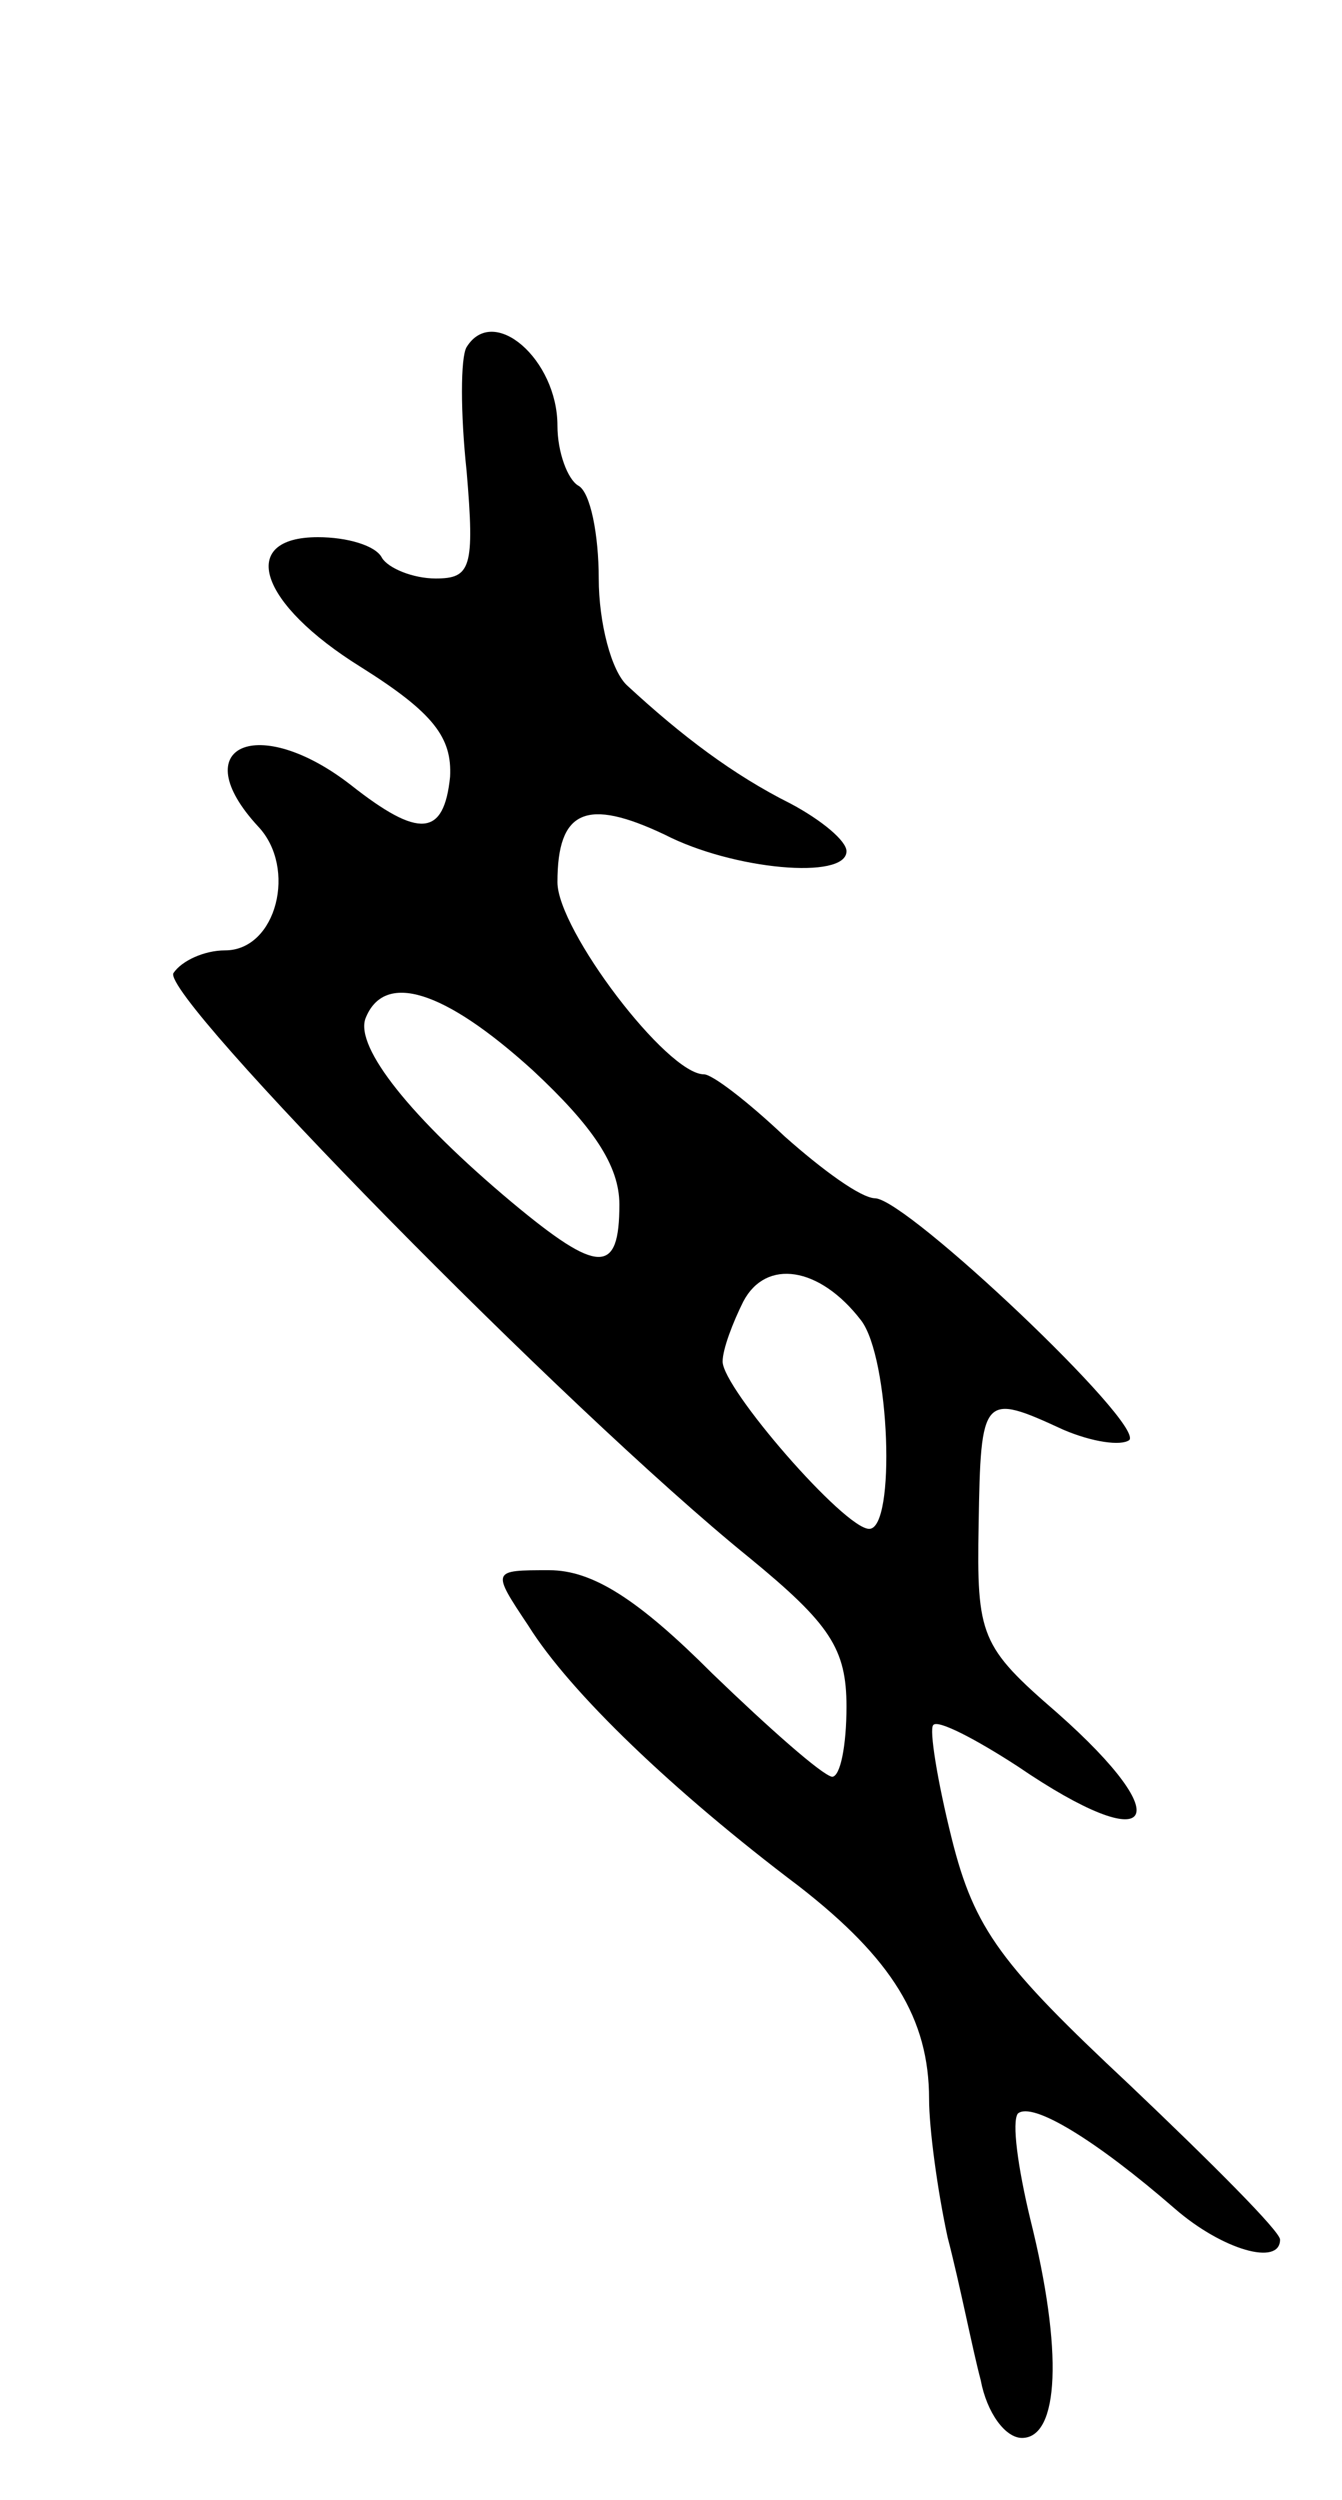 <svg version="1.0" xmlns="http://www.w3.org/2000/svg"
 width="65pt" height="121pt" viewBox="0 0 65 121"
 preserveAspectRatio="xMidYMid meet">
<g transform="translate(0,121) scale(0.1,-0.1)"
fill="#000000" stroke="none">
<path d="M226 1042 c-3 -5 -3 -32 0 -60 4 -47 2 -52 -15 -52 -11 0 -23 5 -26
10 -3 6 -17 10 -31 10 -39 0 -29 -32 21 -63 35 -22 44 -34 43 -53 -3 -29 -15
-30 -48 -4 -45 35 -81 19 -45 -20 19 -20 9 -60 -16 -60 -10 0 -21 -5 -25 -11
-6 -11 190 -211 279 -283 39 -32 47 -44 47 -72 0 -19 -3 -34 -7 -34 -5 1 -30
23 -58 50 -36 36 -58 50 -79 50 -28 0 -28 0 -10 -27 20 -32 70 -80 131 -126
45 -35 63 -64 63 -103 0 -14 4 -44 9 -67 6 -23 12 -54 16 -69 3 -16 12 -28 20
-28 18 0 20 42 4 106 -6 25 -9 47 -6 51 7 6 38 -13 76 -46 23 -20 51 -28 51
-15 0 4 -33 37 -73 75 -62 58 -75 75 -86 119 -7 28 -11 53 -9 55 2 3 21 -7 41
-20 66 -45 79 -27 19 26 -37 32 -39 37 -38 91 1 63 2 64 41 46 14 -6 28 -8 32
-5 7 8 -107 116 -123 117 -7 0 -26 14 -44 30 -18 17 -35 30 -39 30 -18 0 -71
70 -71 93 0 35 14 41 52 23 33 -17 88 -22 88 -8 0 5 -12 15 -27 23 -28 14 -53
33 -79 57 -8 7 -14 31 -14 52 0 21 -4 42 -10 45 -5 3 -10 16 -10 29 0 32 -31
59 -44 38z m32 -350 c29 -27 42 -46 42 -65 0 -34 -10 -34 -52 1 -49 41 -76 75
-71 89 9 23 38 14 81 -25z m159 -121 c14 -18 17 -101 4 -101 -12 0 -71 68 -71
81 0 6 5 19 10 29 11 21 37 17 57 -9z"/>
</g>
</svg>
